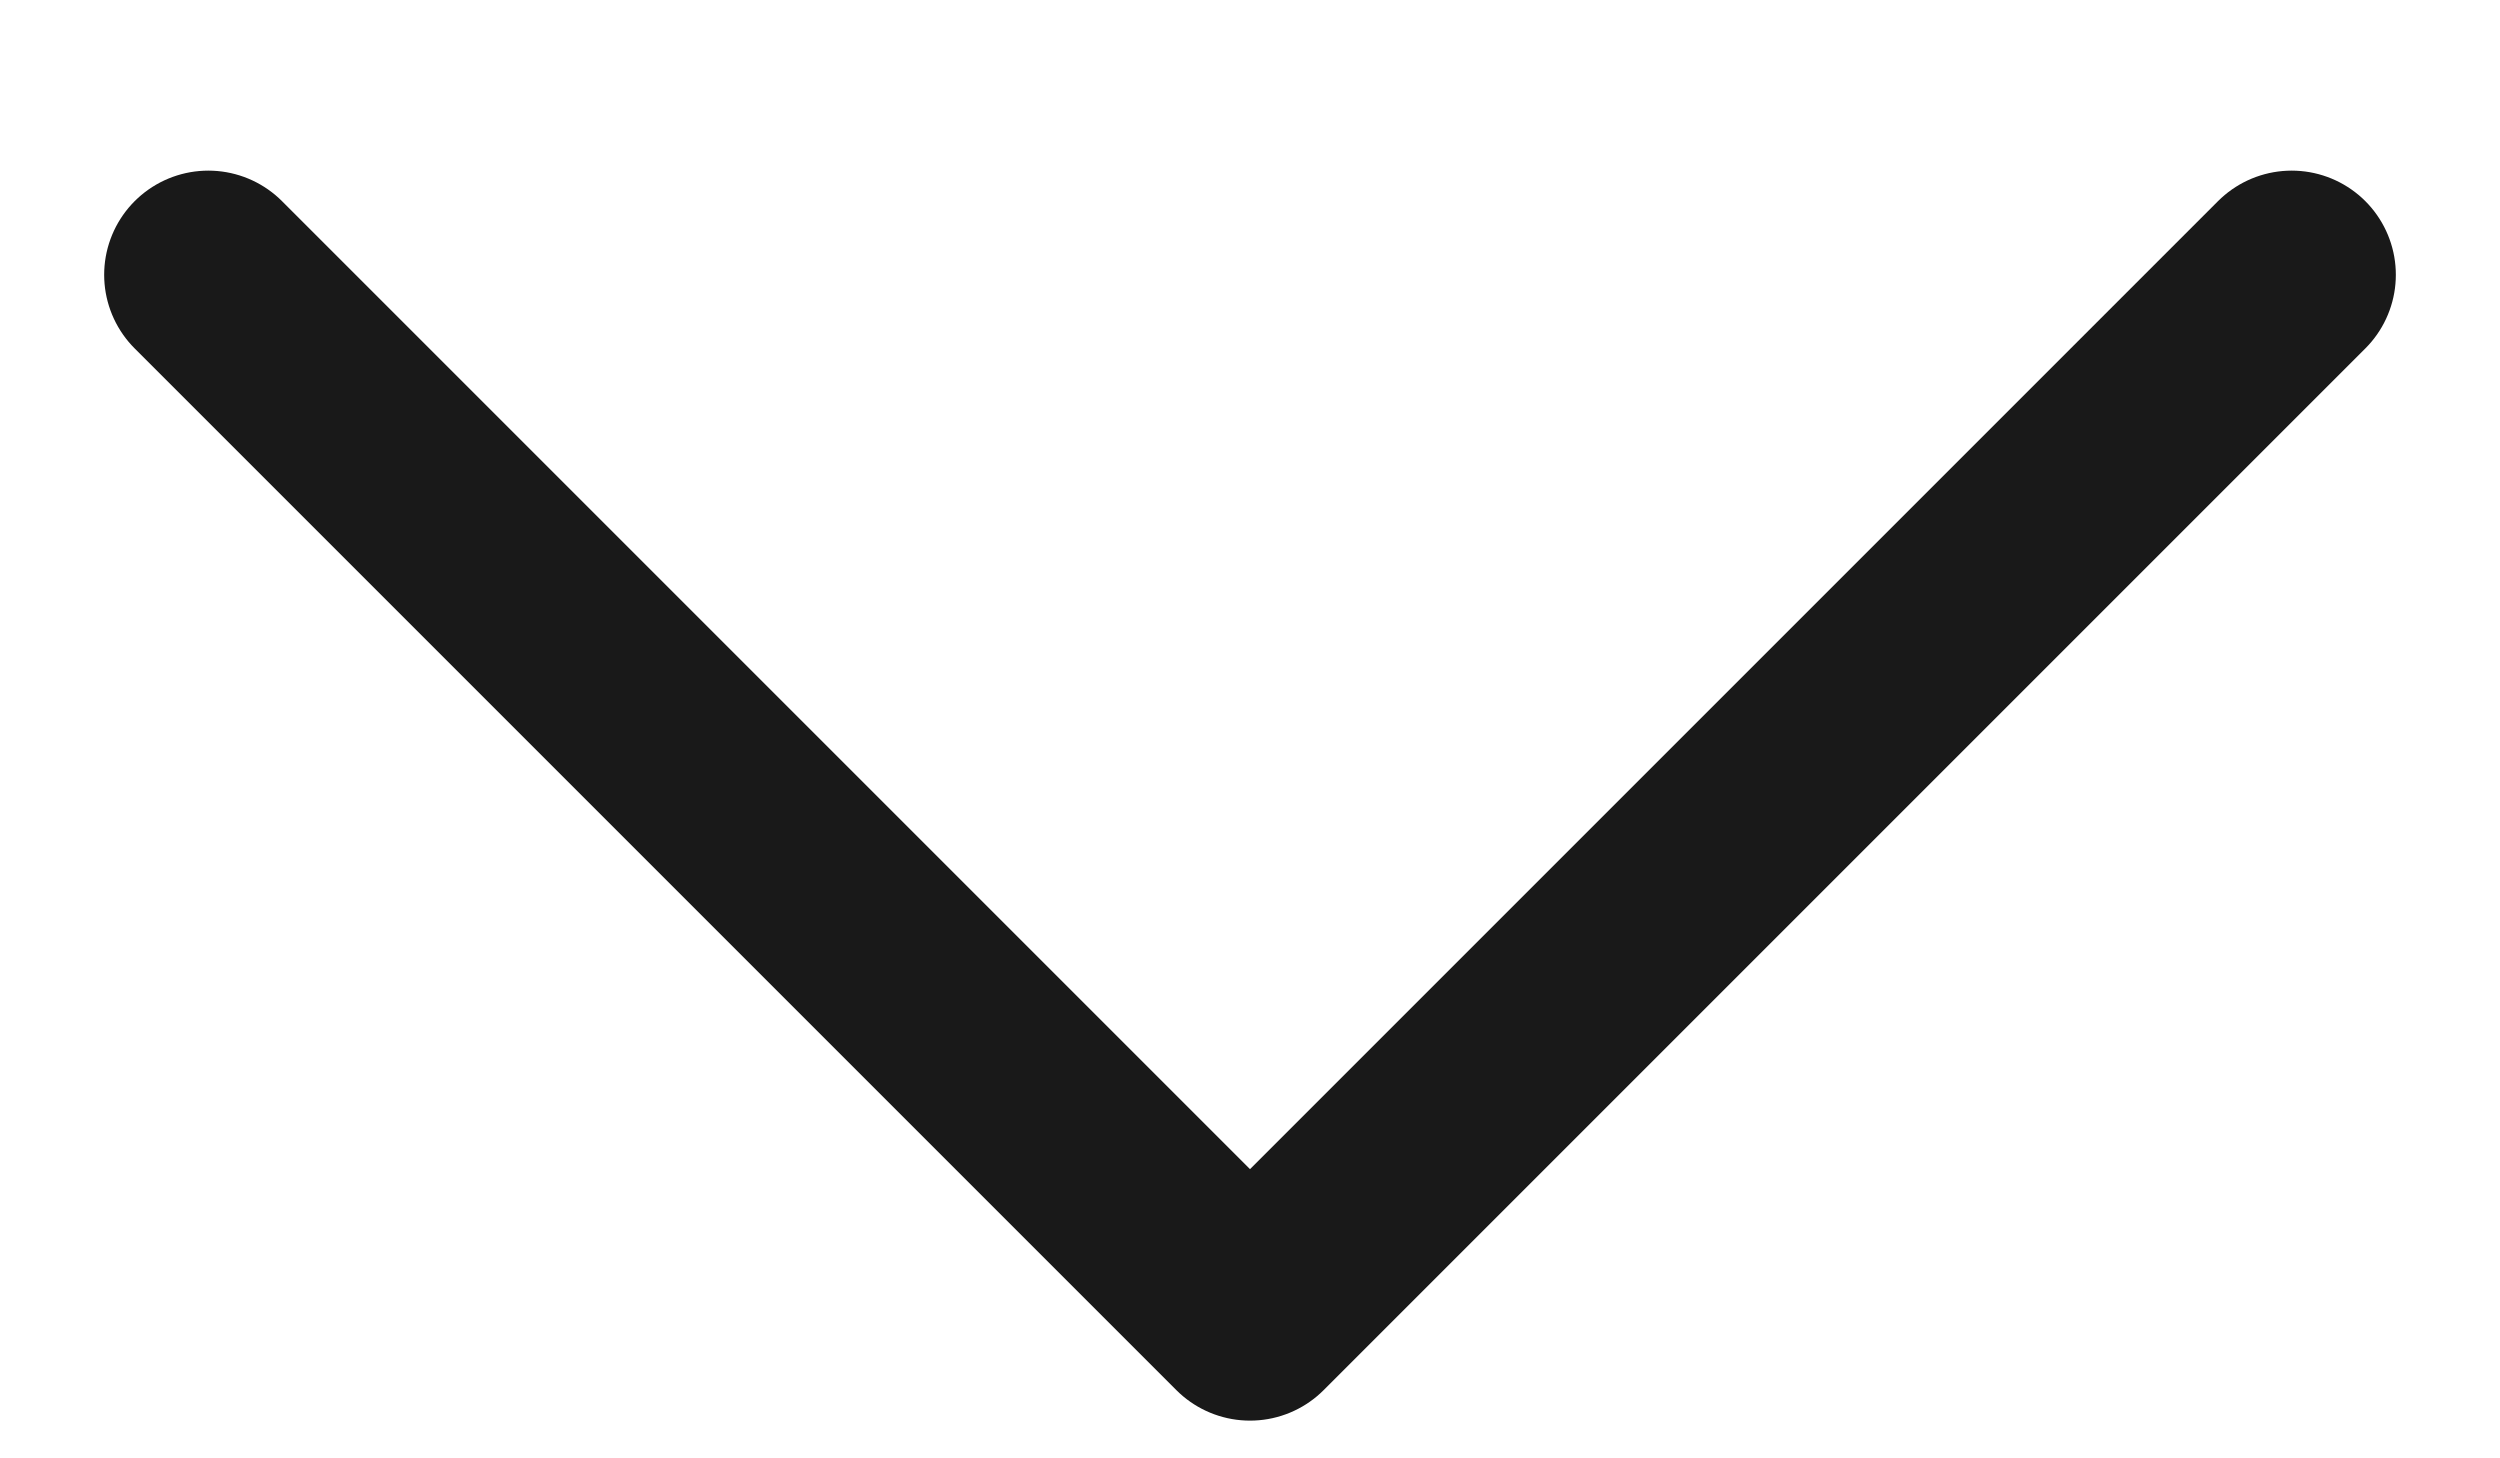 <svg width="12" height="7" viewBox="0 0 12 7" fill="none" xmlns="http://www.w3.org/2000/svg">
<path d="M11 1.319L6 6.319L1 1.319" stroke="#191919" stroke-linecap="round" stroke-linejoin="round"/>
</svg>
